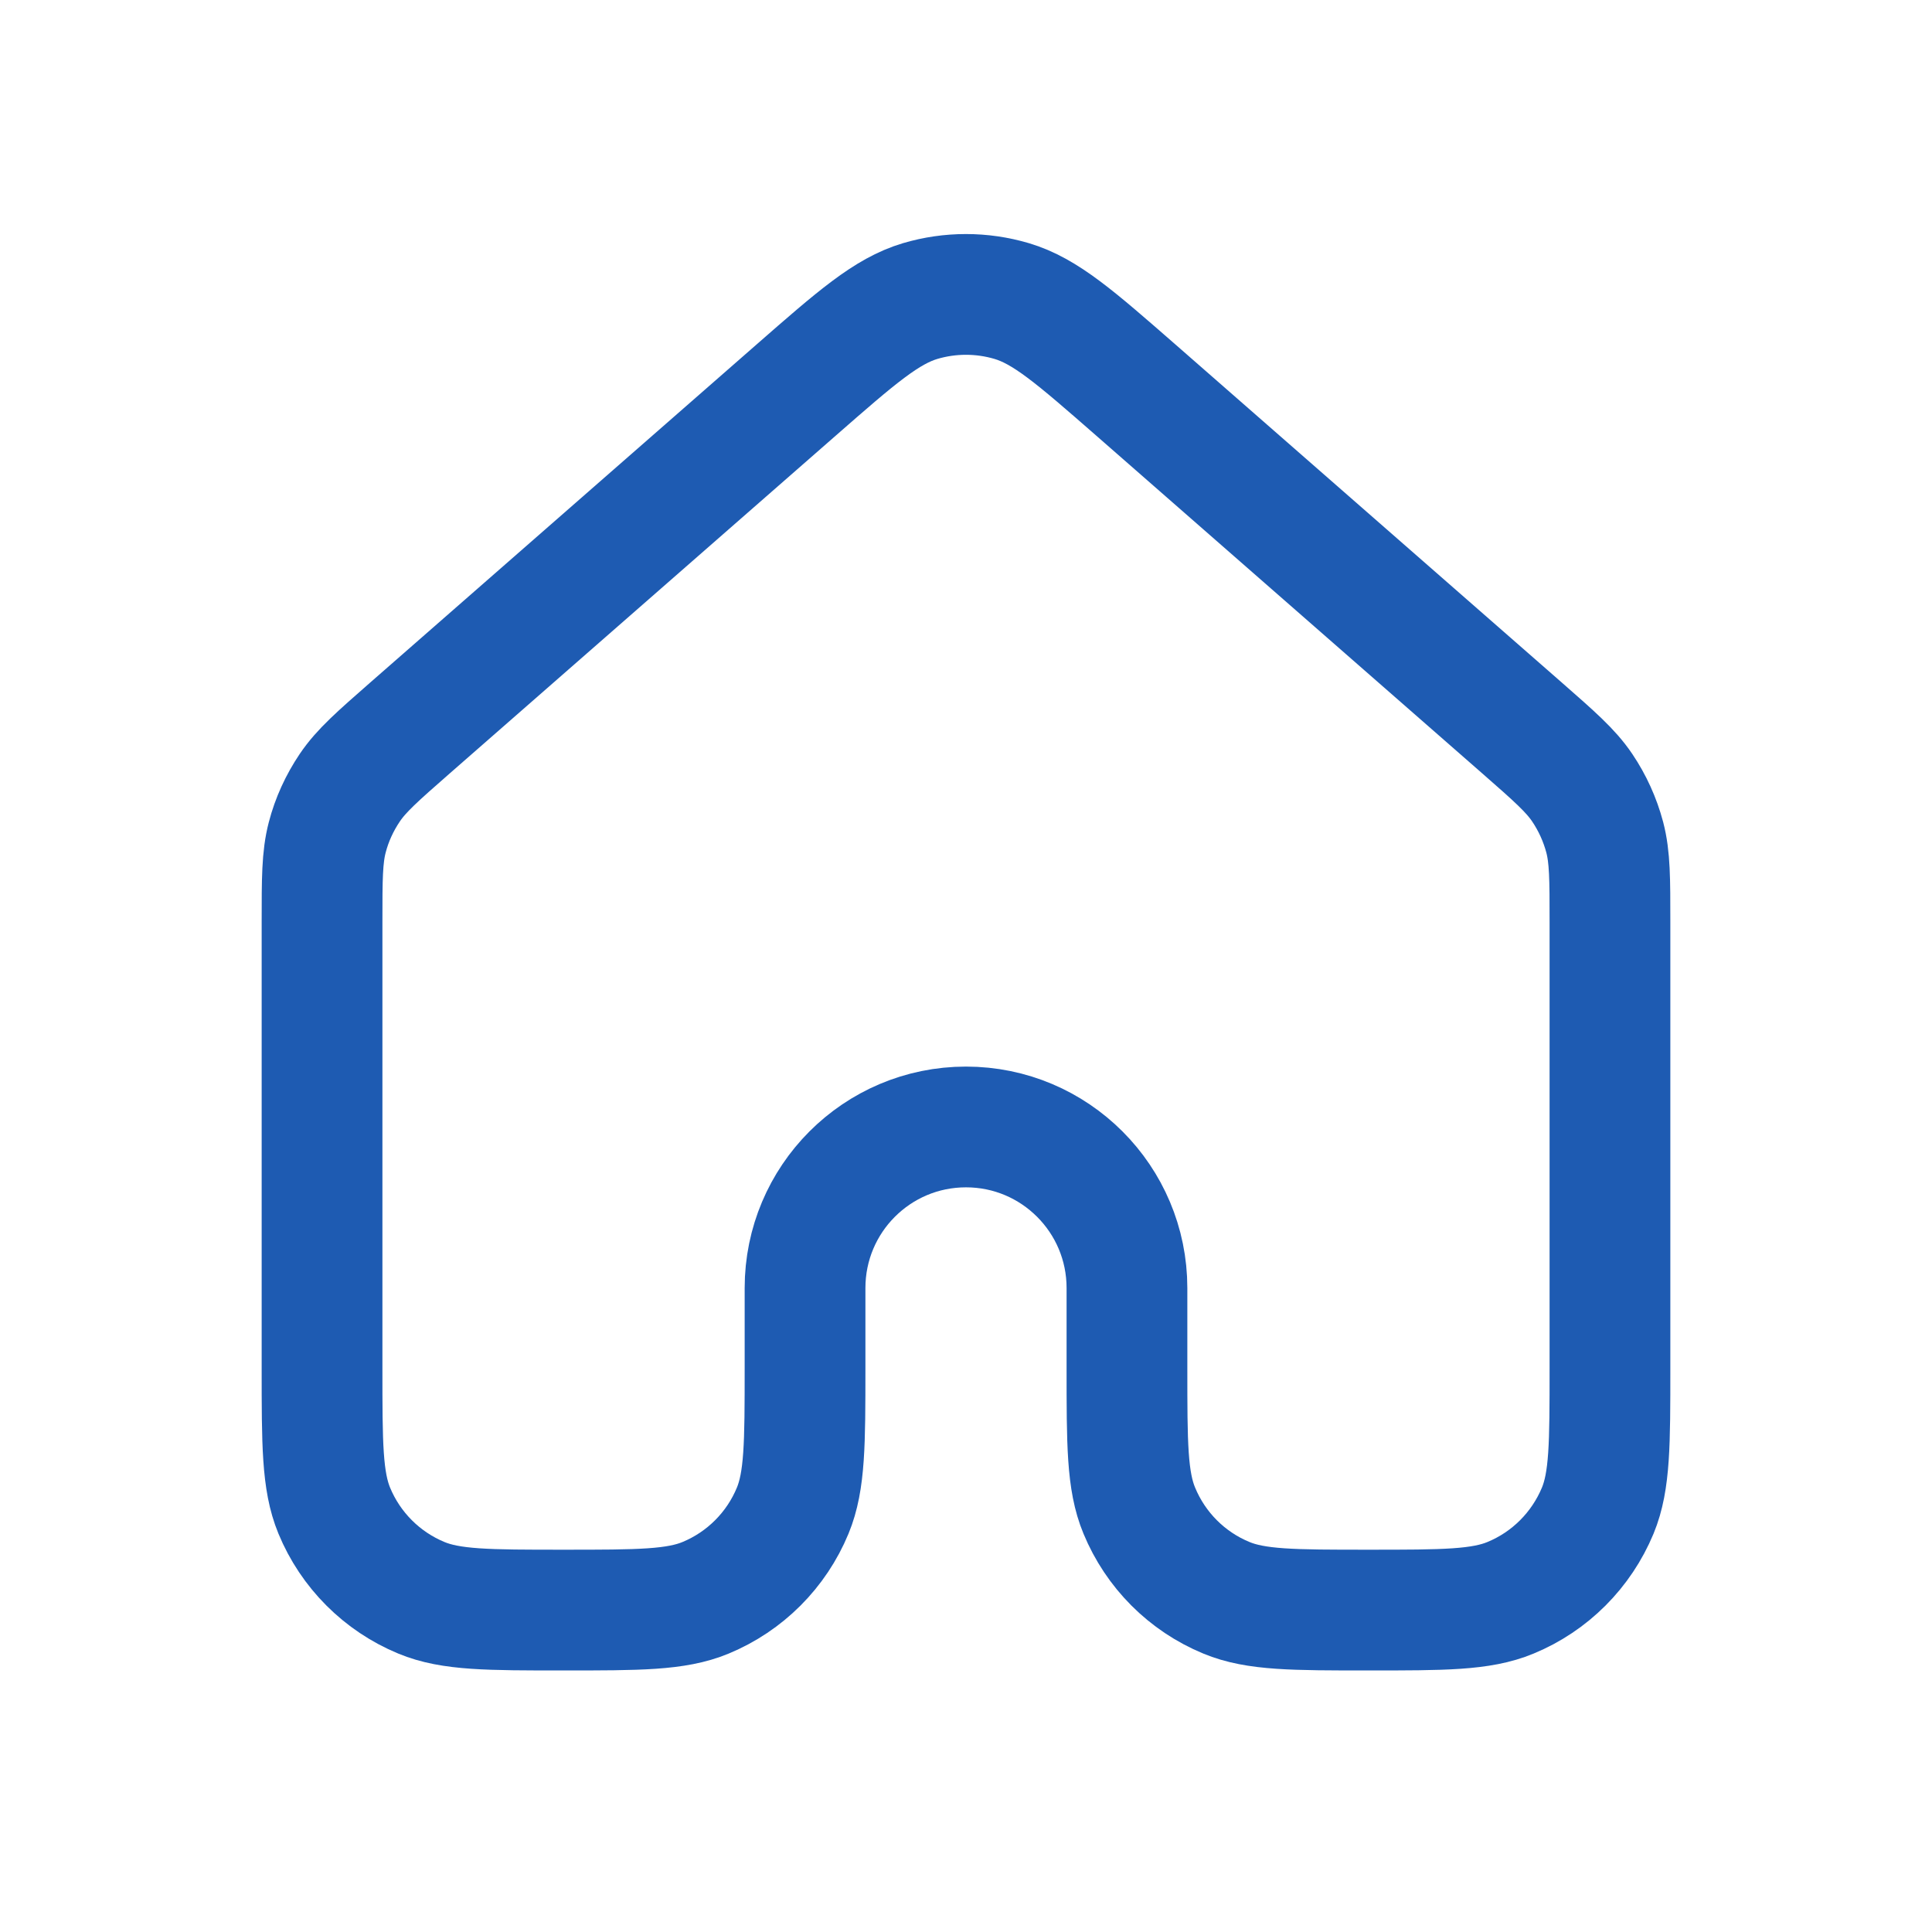 <svg width="16" height="16" viewBox="0 0 16 16" fill="none" xmlns="http://www.w3.org/2000/svg">
<path d="M13.333 11.333V7.635C13.333 7.279 13.333 7.1 13.29 6.935C13.251 6.788 13.188 6.649 13.103 6.523C13.007 6.381 12.873 6.264 12.605 6.029L9.405 3.229C8.907 2.794 8.658 2.576 8.378 2.493C8.131 2.42 7.868 2.42 7.621 2.493C7.342 2.576 7.093 2.793 6.596 3.228L3.395 6.029C3.127 6.264 2.993 6.381 2.897 6.523C2.812 6.649 2.748 6.788 2.71 6.935C2.667 7.1 2.667 7.279 2.667 7.635V11.333C2.667 11.955 2.667 12.265 2.768 12.51C2.903 12.837 3.163 13.097 3.489 13.232C3.734 13.334 4.045 13.334 4.666 13.334C5.288 13.334 5.599 13.334 5.844 13.232C6.17 13.097 6.43 12.837 6.565 12.51C6.666 12.265 6.667 11.955 6.667 11.333V10.667C6.667 9.93 7.263 9.333 8 9.333C8.736 9.333 9.333 9.93 9.333 10.667V11.333C9.333 11.955 9.333 12.265 9.435 12.51C9.57 12.837 9.829 13.097 10.156 13.232C10.401 13.334 10.712 13.334 11.333 13.334C11.954 13.334 12.265 13.334 12.51 13.232C12.837 13.097 13.096 12.837 13.232 12.51C13.333 12.265 13.333 11.955 13.333 11.333Z" stroke="#1E5BB2" stroke-linecap="round" stroke-linejoin="round"/>
</svg>

